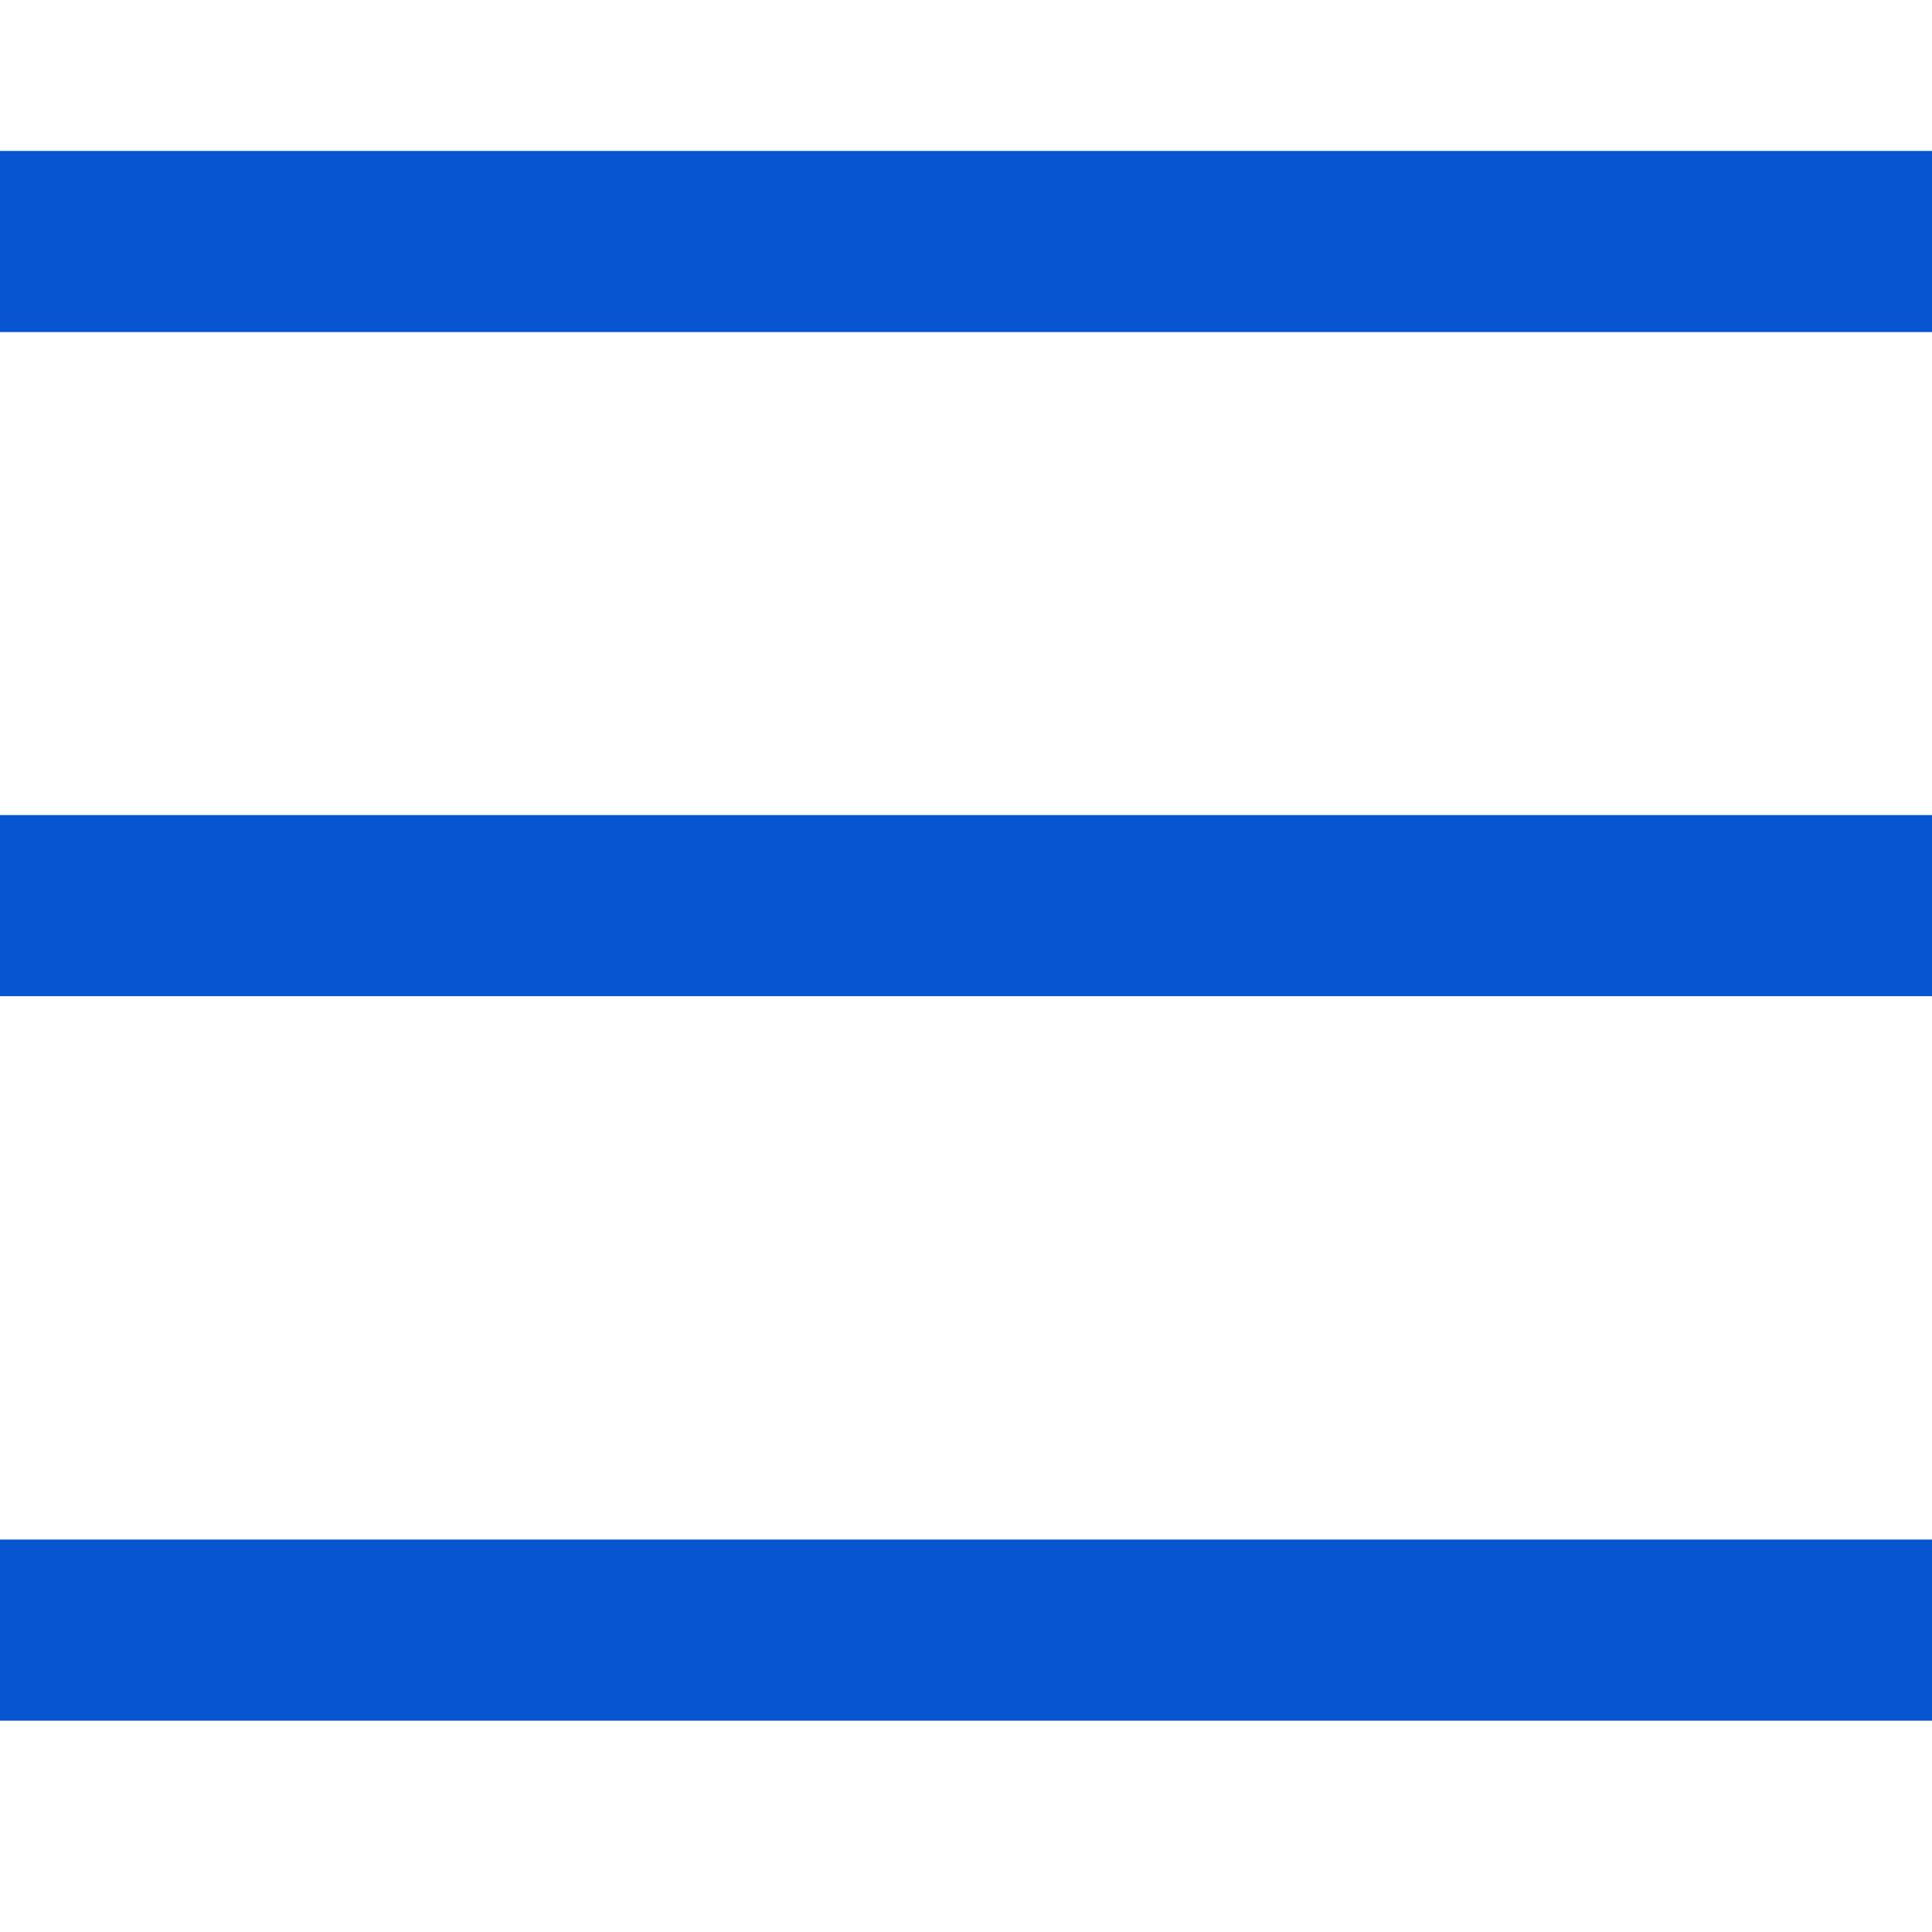 <svg xmlns="http://www.w3.org/2000/svg" data-name="Layer 1" viewBox="0 0 64 64"><line x2="64" y1="8" y2="8" fill="none" stroke="#0755d1" stroke-miterlimit="10" stroke-width="6"/><line x2="64" y1="30" y2="30" fill="none" stroke="#0755d1" stroke-miterlimit="10" stroke-width="6"/><line x2="64" y1="54" y2="54" fill="none" stroke="#0755d1" stroke-miterlimit="10" stroke-width="6"/></svg>